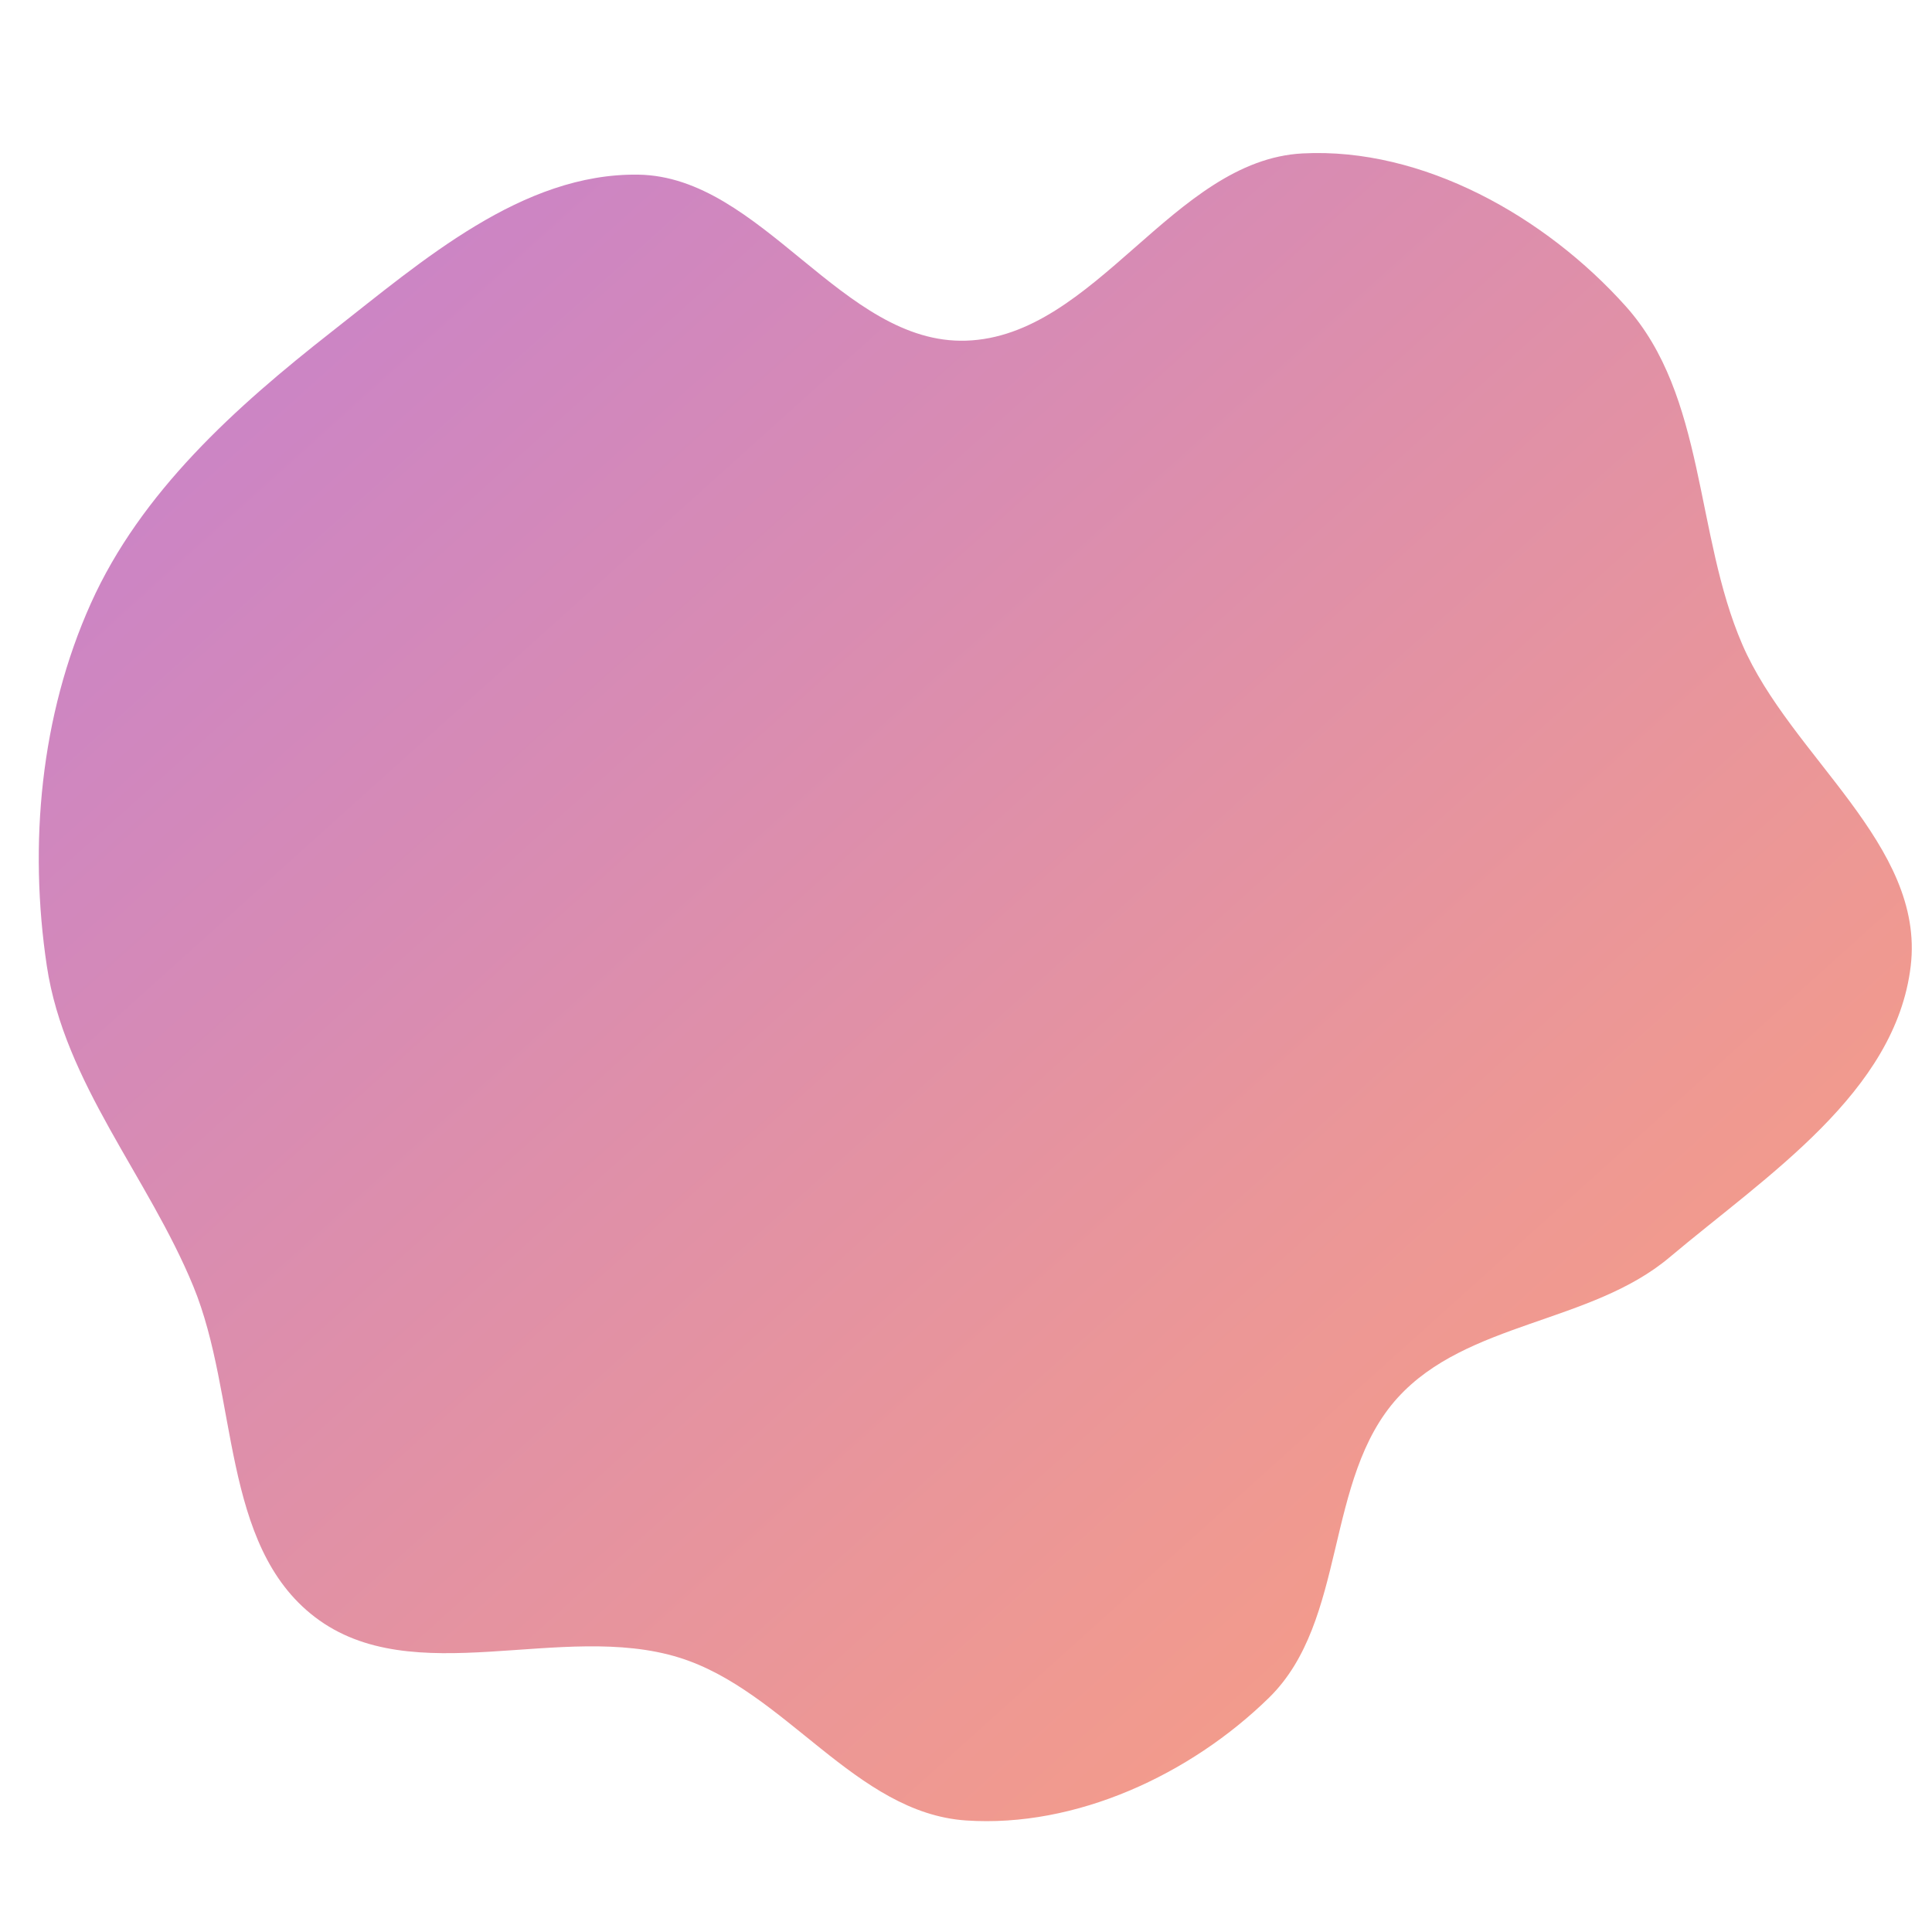 <svg viewBox="0 0 440 440" xmlns="http://www.w3.org/2000/svg">
  <defs>
    <linearGradient id="gradient" x1="0%" y1="0%" x2="100%" y2="100%">
      <stop offset="0%" stop-color="#c480d0" />
      <stop offset="100%" stop-color="#ffa27a" />
    </linearGradient>
  </defs>
  <path d="M220,414.598C245.007,416.293,271.113,404.168,289.021,386.631C306.895,369.127,301.486,336.826,318.318,318.318C334.092,300.974,362.274,301.457,380.212,286.362C402.398,267.692,431.733,248.794,435.154,220C438.436,192.371,407.829,172.311,396.796,146.769C385.924,121.597,388.544,90.173,370.253,69.747C351.973,49.334,324.019,33.512,296.654,34.94C267.171,36.478,249.508,76.643,220,77.586C191.85,78.486,173.51,40.173,145.348,39.775C118.952,39.401,96.323,59.262,75.542,75.542C53.629,92.71,32.088,112.046,20.683,137.44C9.216,162.974,6.513,192.319,10.666,220C14.669,246.681,33.734,267.951,44.007,292.899C54.299,317.893,50.245,351.865,71.722,368.278C94.063,385.35,127.911,369.146,154.749,377.53C178.858,385.061,194.8,412.89,220,414.598" fill="url(#gradient)" />
</svg>
